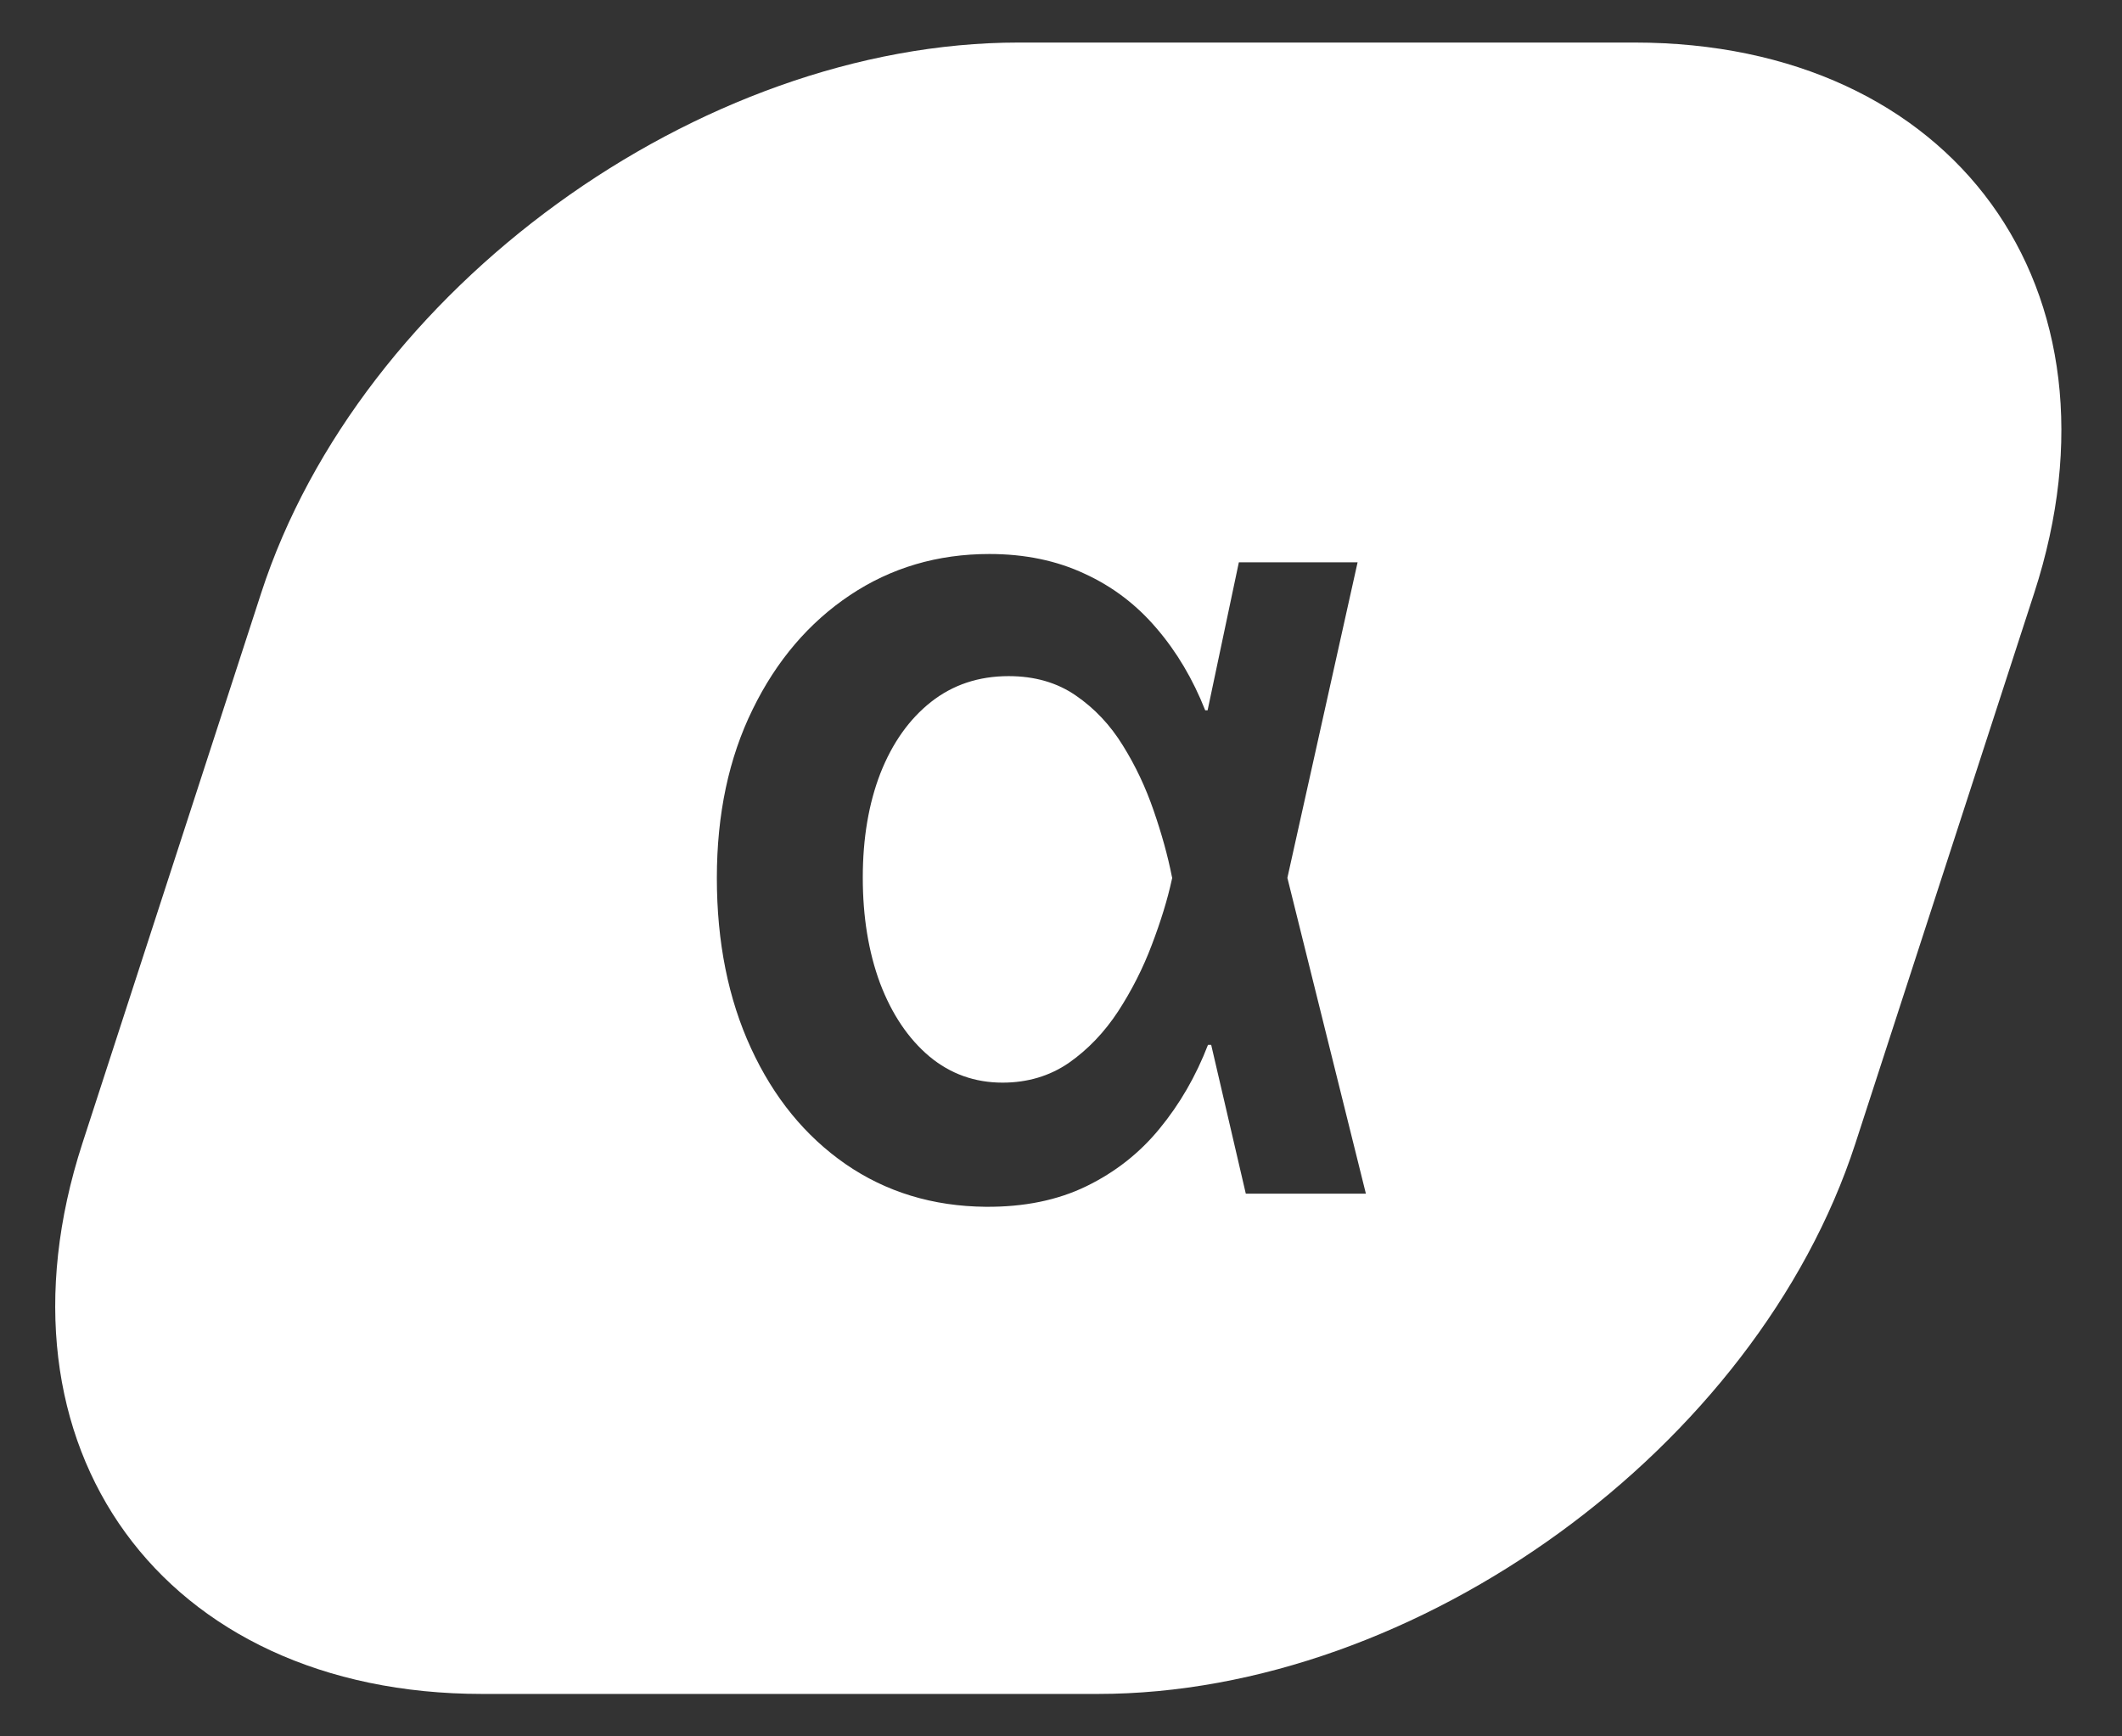 <svg width="22" height="18" viewBox="0 0 22 18" fill="none" xmlns="http://www.w3.org/2000/svg"><rect x="0" y="0" width="22" height="18" fill="#333333" stroke="none"/><g><path fill-rule="evenodd" clip-rule="evenodd" d="M10.562 0.441H16.944C20.258 0.441 22.114 2.995 21.09 6.147L19.236 11.853C18.212 15.005 14.695 17.56 11.382 17.56H5C1.686 17.56 -0.17 15.005 0.854 11.853L2.708 6.147C3.732 2.995 7.249 0.441 10.562 0.441ZM10.219 12.51C9.671 12.505 9.186 12.357 8.766 12.067C8.348 11.777 8.021 11.377 7.786 10.866C7.55 10.354 7.432 9.766 7.432 9.101C7.432 8.439 7.556 7.857 7.803 7.354C8.05 6.848 8.387 6.454 8.813 6.169C9.239 5.885 9.72 5.743 10.257 5.743C10.627 5.743 10.956 5.812 11.246 5.948C11.536 6.081 11.784 6.27 11.992 6.515C12.199 6.756 12.367 7.039 12.495 7.363H12.52L12.844 5.829H14.075L13.347 9.1L14.161 12.374H12.916L12.557 10.831H12.524C12.399 11.155 12.232 11.445 12.021 11.701C11.814 11.954 11.561 12.152 11.263 12.297C10.965 12.442 10.617 12.513 10.219 12.51Z" fill="white"/><path d="M12.149 9.084C12.107 8.871 12.044 8.645 11.962 8.407C11.879 8.165 11.773 7.939 11.642 7.729C11.511 7.516 11.348 7.343 11.152 7.209C10.959 7.076 10.727 7.009 10.457 7.009C10.148 7.009 9.879 7.098 9.652 7.277C9.428 7.454 9.253 7.699 9.128 8.015C9.006 8.33 8.945 8.691 8.945 9.097C8.945 9.503 9.004 9.868 9.124 10.192C9.246 10.513 9.416 10.766 9.635 10.951C9.854 11.133 10.107 11.223 10.394 11.223C10.652 11.223 10.881 11.155 11.08 11.019C11.279 10.88 11.449 10.702 11.591 10.486C11.733 10.268 11.85 10.037 11.941 9.796C12.034 9.552 12.104 9.326 12.149 9.118L12.153 9.1L12.149 9.084Z" fill="white"/></g></svg>